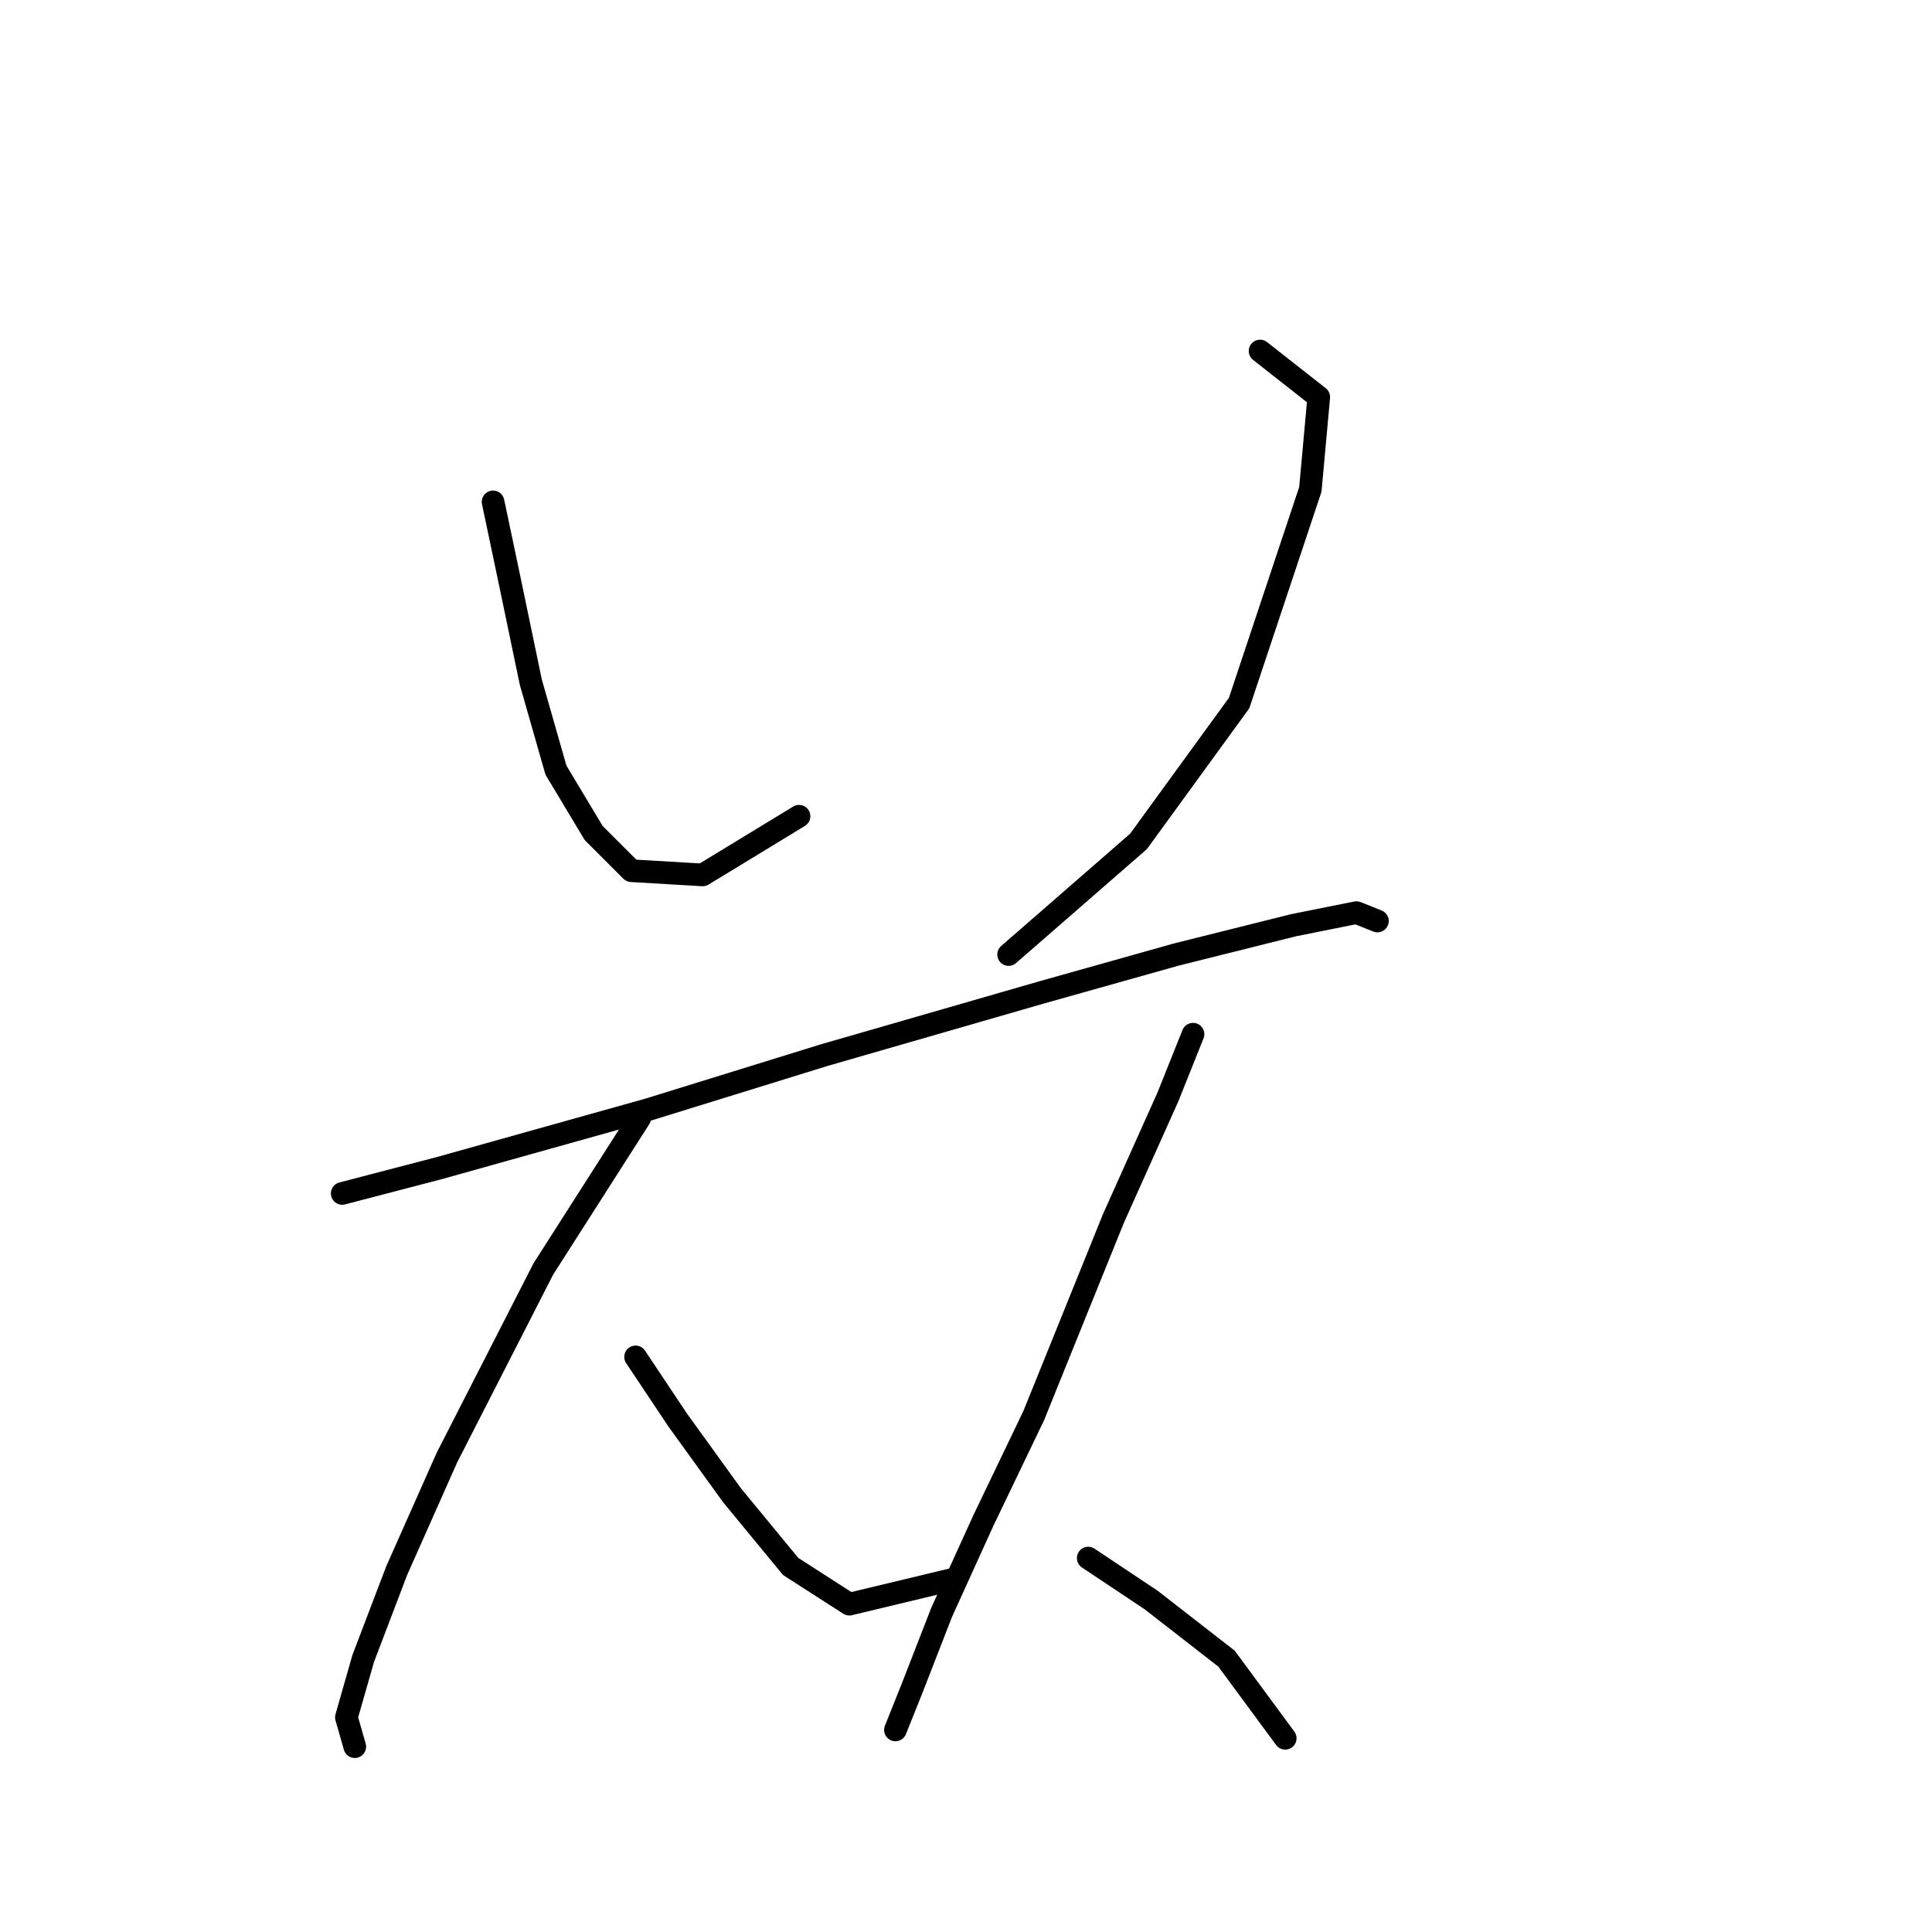 <?xml version="1.0" standalone="no"?>
    <svg width="256" height="256" xmlns="http://www.w3.org/2000/svg" version="1.1">
    <polyline stroke="black" stroke-width="3" stroke-linecap="round" fill="transparent" stroke-linejoin="round" points="65.336 66.504 67.558 77.056 70.334 90.384 73.667 102.047 78.665 110.377 83.663 115.375 93.104 115.931 105.877 108.156 105.877 108.156 " />
        <polyline stroke="black" stroke-width="3" stroke-linecap="round" fill="transparent" stroke-linejoin="round" points="166.966 46.511 174.741 52.62 173.63 64.838 164.189 93.161 150.861 111.488 133.645 126.482 133.645 126.482 " />
        <polyline stroke="black" stroke-width="3" stroke-linecap="round" fill="transparent" stroke-linejoin="round" points="45.344 158.137 58.117 154.805 85.884 147.03 109.209 139.811 138.087 131.48 155.859 126.482 171.409 122.595 179.739 120.929 182.516 122.039 182.516 122.039 " />
        <polyline stroke="black" stroke-width="3" stroke-linecap="round" fill="transparent" stroke-linejoin="round" points="84.774 148.141 72 168.134 59.227 193.125 52.563 208.119 48.12 219.781 45.899 227.556 47.01 231.444 47.01 231.444 " />
        <polyline stroke="black" stroke-width="3" stroke-linecap="round" fill="transparent" stroke-linejoin="round" points="84.218 179.796 89.772 188.126 96.991 198.123 104.766 207.564 112.541 212.562 126.425 209.23 126.425 209.23 " />
        <polyline stroke="black" stroke-width="3" stroke-linecap="round" fill="transparent" stroke-linejoin="round" points="158.08 137.034 154.748 145.364 147.528 161.469 136.977 187.571 130.312 201.455 124.759 213.673 120.872 223.669 118.65 229.222 118.65 229.222 " />
        <polyline stroke="black" stroke-width="3" stroke-linecap="round" fill="transparent" stroke-linejoin="round" points="144.196 206.453 152.527 212.006 162.523 219.781 170.298 230.333 170.298 230.333 " />
        </svg>